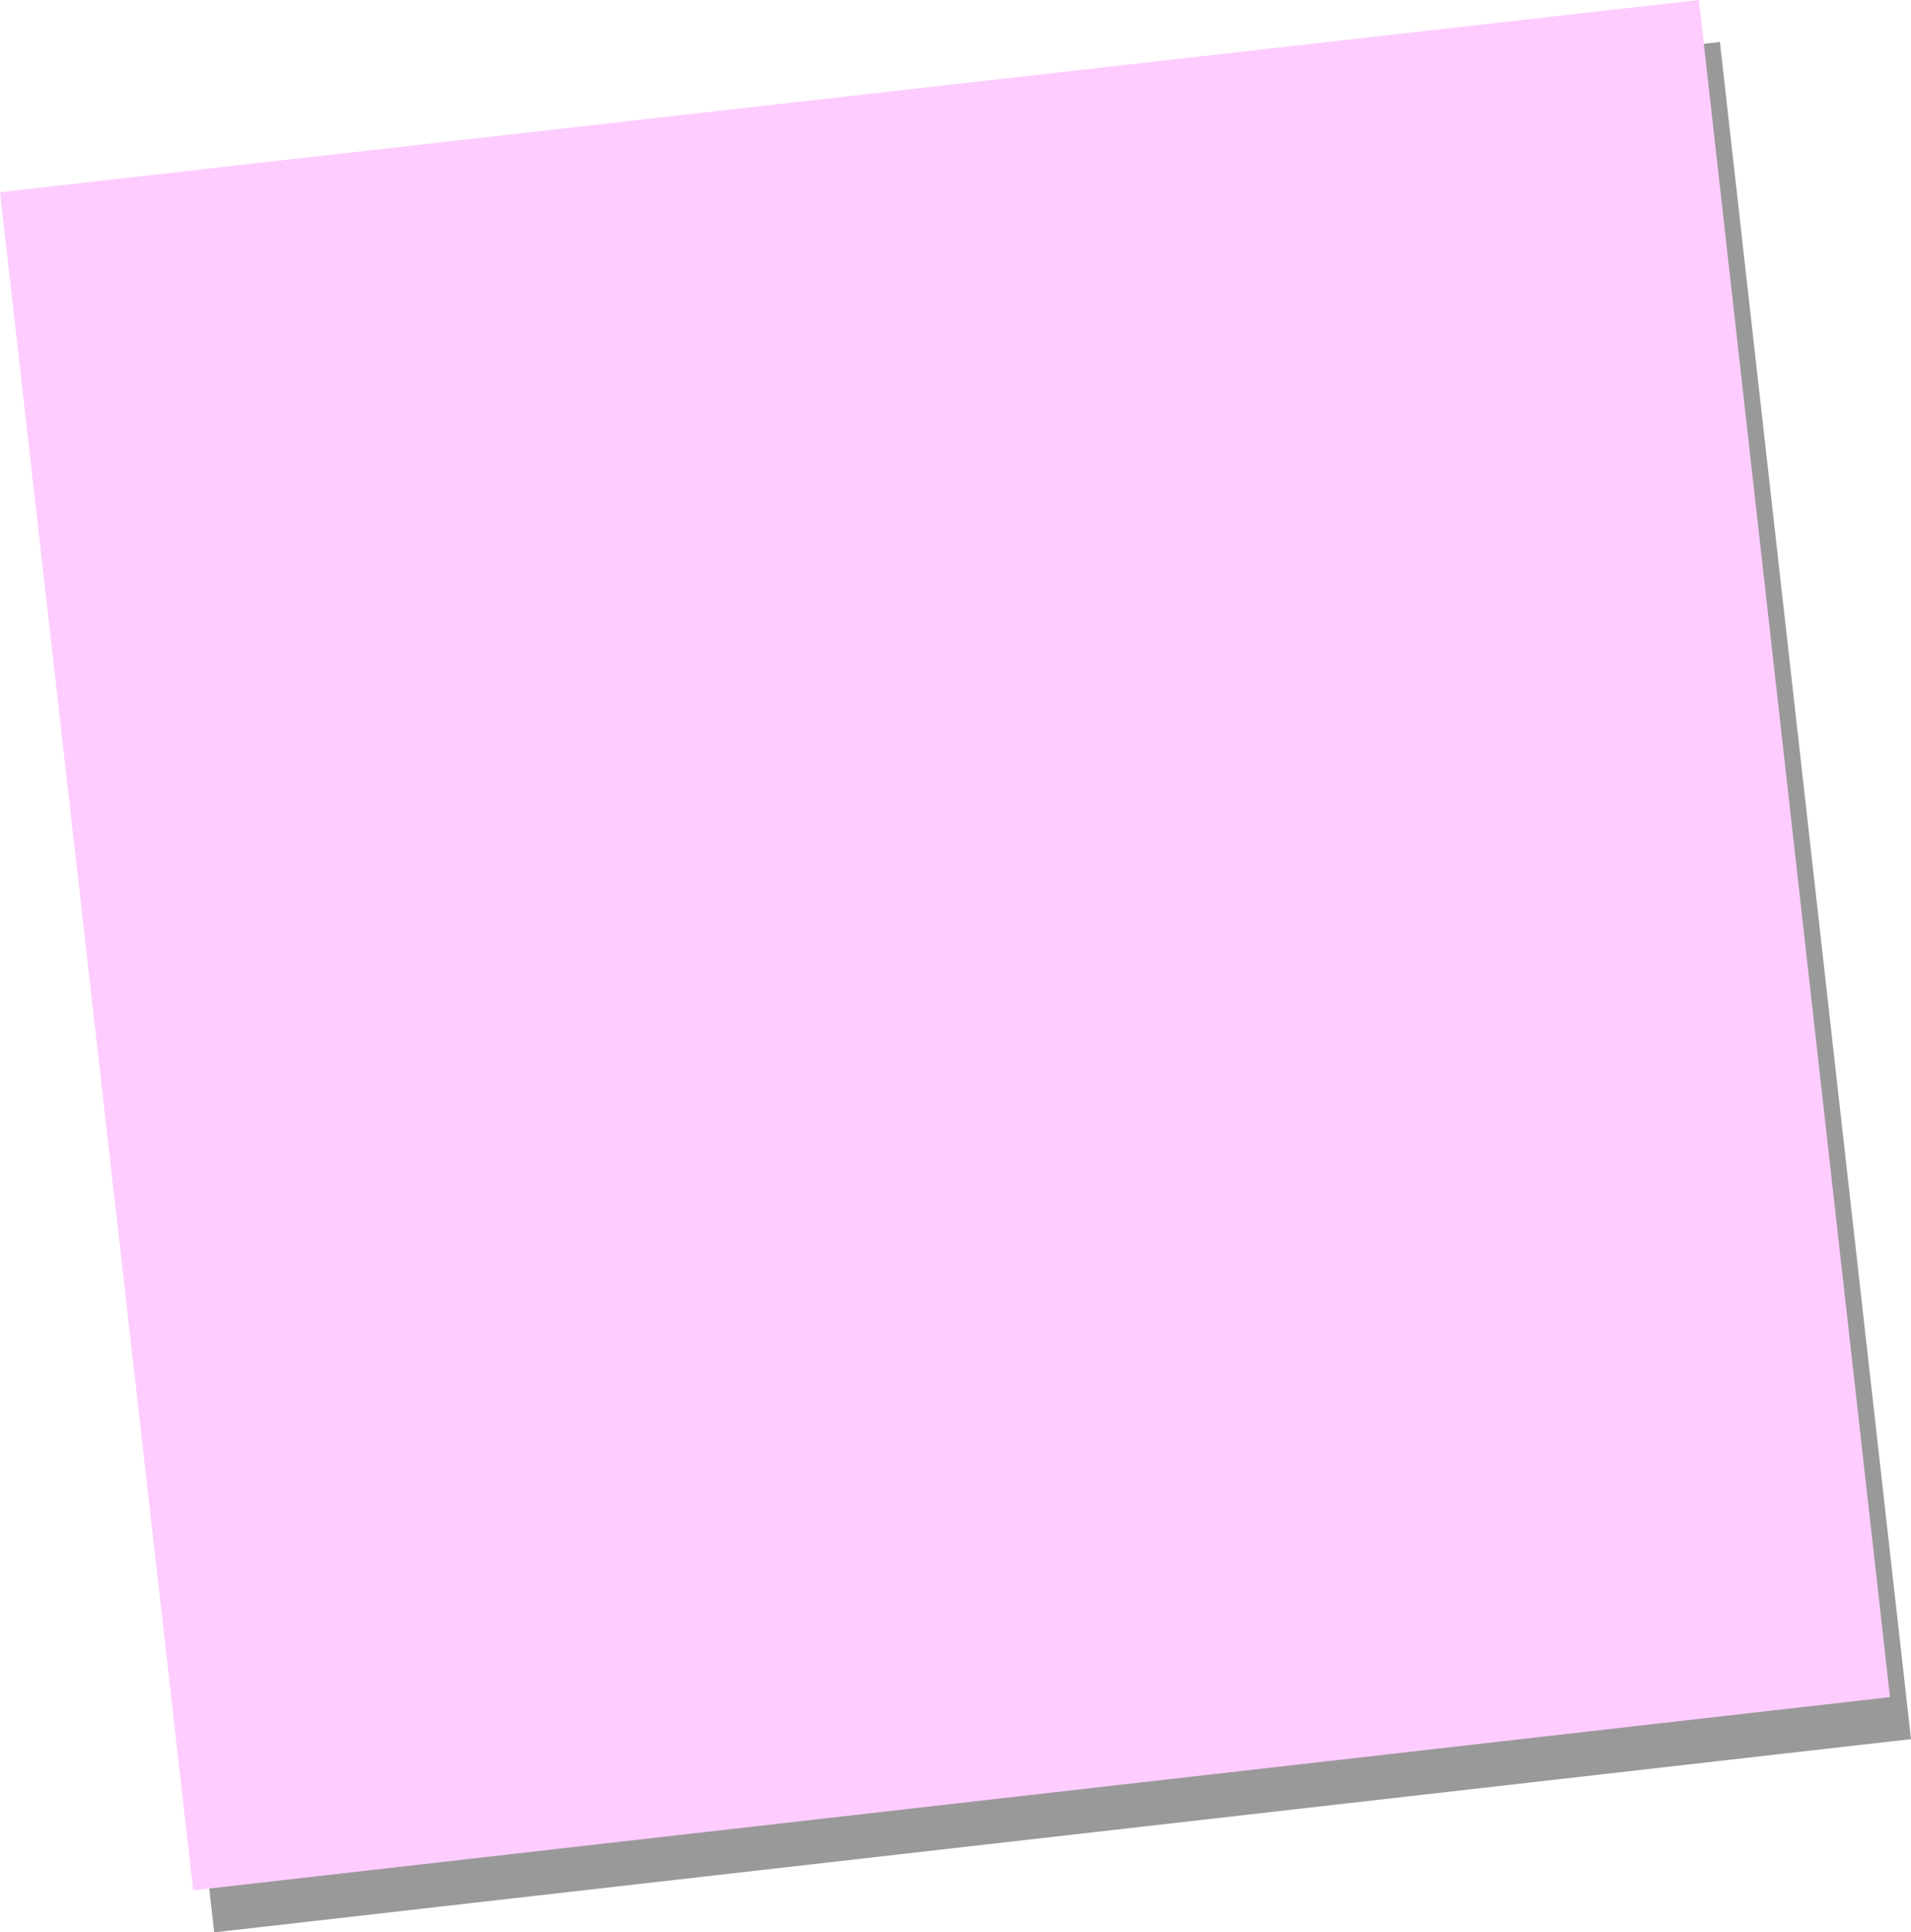 <?xml version="1.0" encoding="UTF-8" standalone="no"?>
<svg xmlns:xlink="http://www.w3.org/1999/xlink" height="92.0px" width="91.0px" xmlns="http://www.w3.org/2000/svg">
  <g transform="matrix(1.0, 0.0, 0.0, 1.0, 0.0, 0.0)">
    <path d="M91.0 82.8 L10.2 92.0 1.0 11.15 81.9 2.0 91.0 82.8" fill="#000000" fill-opacity="0.4" fill-rule="evenodd" stroke="none"/>
    <path d="M0.0 9.15 L80.9 0.0 90.0 80.8 9.2 90.0 0.0 9.15" fill="#ffccff" fill-rule="evenodd" stroke="none"/>
  </g>
</svg>
